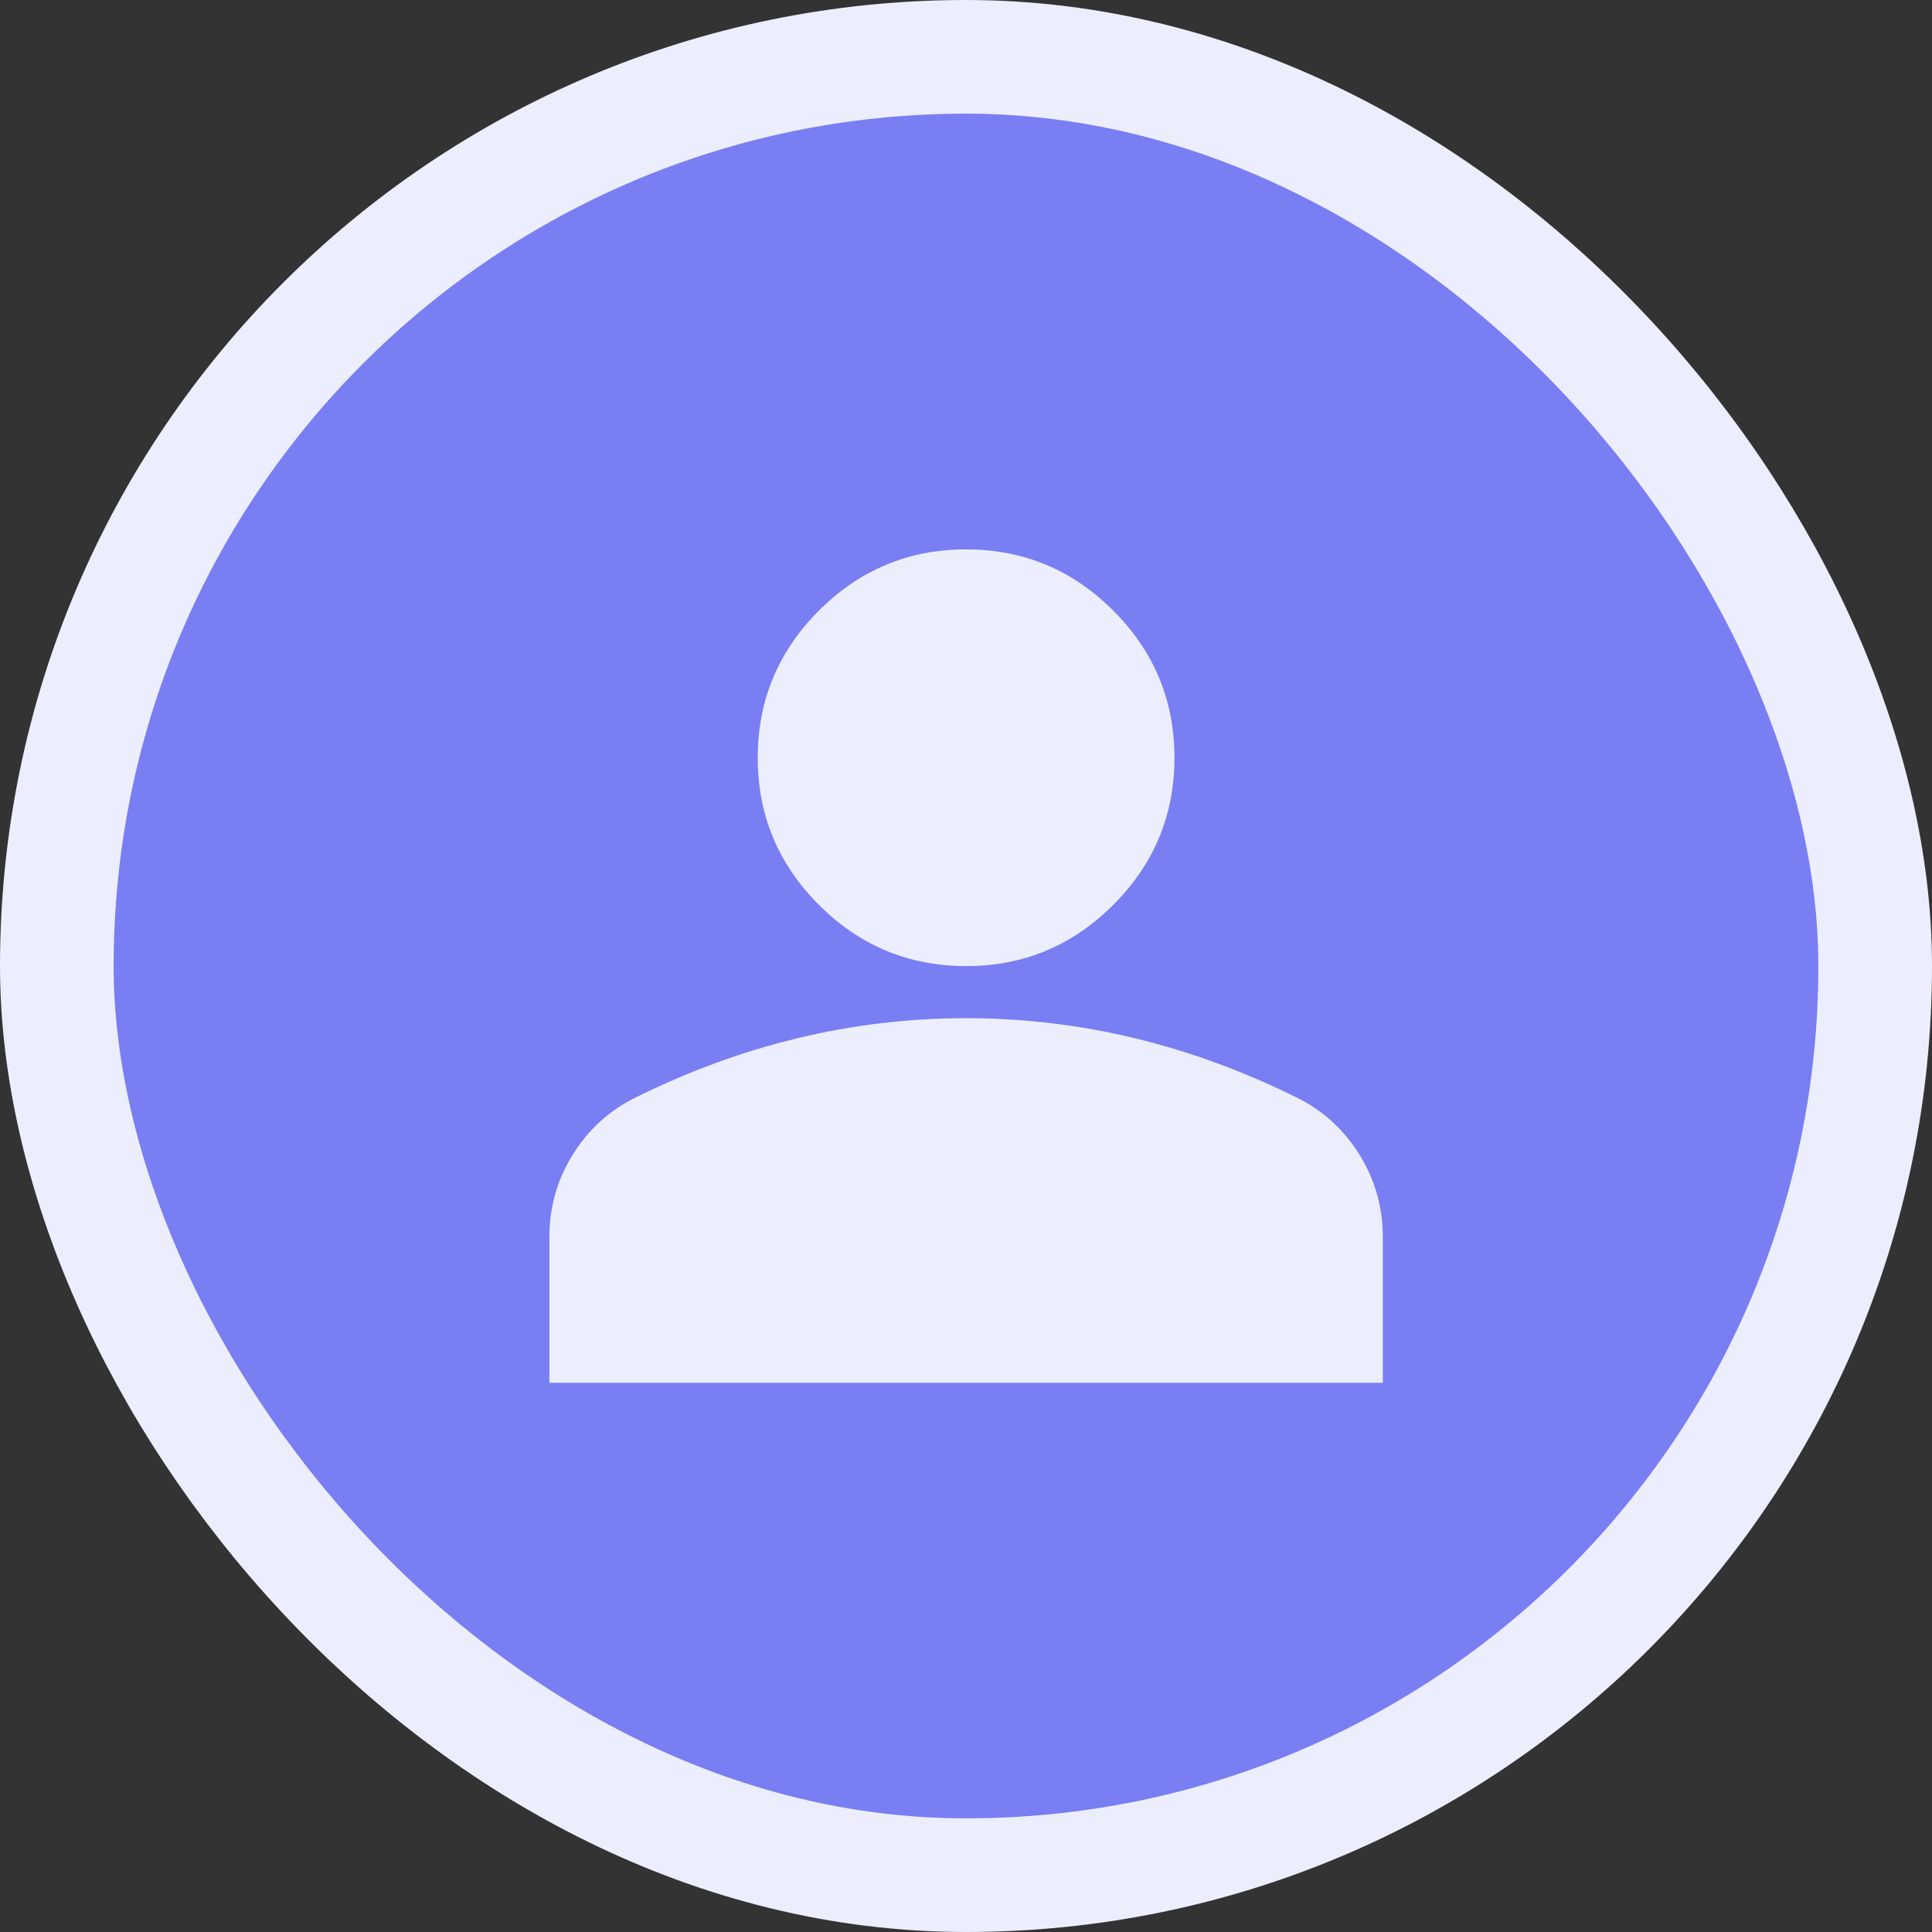 <svg width="136" height="136" viewBox="0 0 136 136" fill="none" xmlns="http://www.w3.org/2000/svg">
<rect x="0" y="0" width="136" height="136" fill="#333333" stroke="none"/>
<rect x="4" y="4" width="128" height="128" rx="64" fill="#797EF3"/>
<rect x="4" y="4" width="128" height="128" rx="64" stroke="#ECEEFE" stroke-width="8"/>
<mask id="mask0_6194_22728" style="mask-type:alpha" maskUnits="userSpaceOnUse" x="24" y="24" width="88" height="88">
<rect x="24" y="24" width="88" height="88" fill="#D9D9D9"/>
</mask>
<g mask="url(#mask0_6194_22728)">
<path d="M68.007 68.007C63.974 68.007 60.521 66.571 57.649 63.699C54.777 60.827 53.34 57.374 53.34 53.34C53.34 49.307 54.777 45.854 57.649 42.982C60.521 40.11 63.974 38.674 68.007 38.674C72.04 38.674 75.493 40.11 78.365 42.982C81.238 45.854 82.674 49.307 82.674 53.34C82.674 57.374 81.238 60.827 78.365 63.699C75.493 66.571 72.04 68.007 68.007 68.007ZM38.674 97.341V87.074C38.674 84.996 39.209 83.086 40.278 81.345C41.347 79.603 42.768 78.274 44.541 77.357C48.329 75.463 52.179 74.042 56.09 73.095C60.002 72.147 63.974 71.674 68.007 71.674C72.04 71.674 76.013 72.147 79.924 73.095C83.835 74.042 87.685 75.463 91.474 77.357C93.246 78.274 94.667 79.603 95.736 81.345C96.806 83.086 97.341 84.996 97.341 87.074V97.341H38.674Z" fill="#ECEEFE"/>
</g>
</svg>
